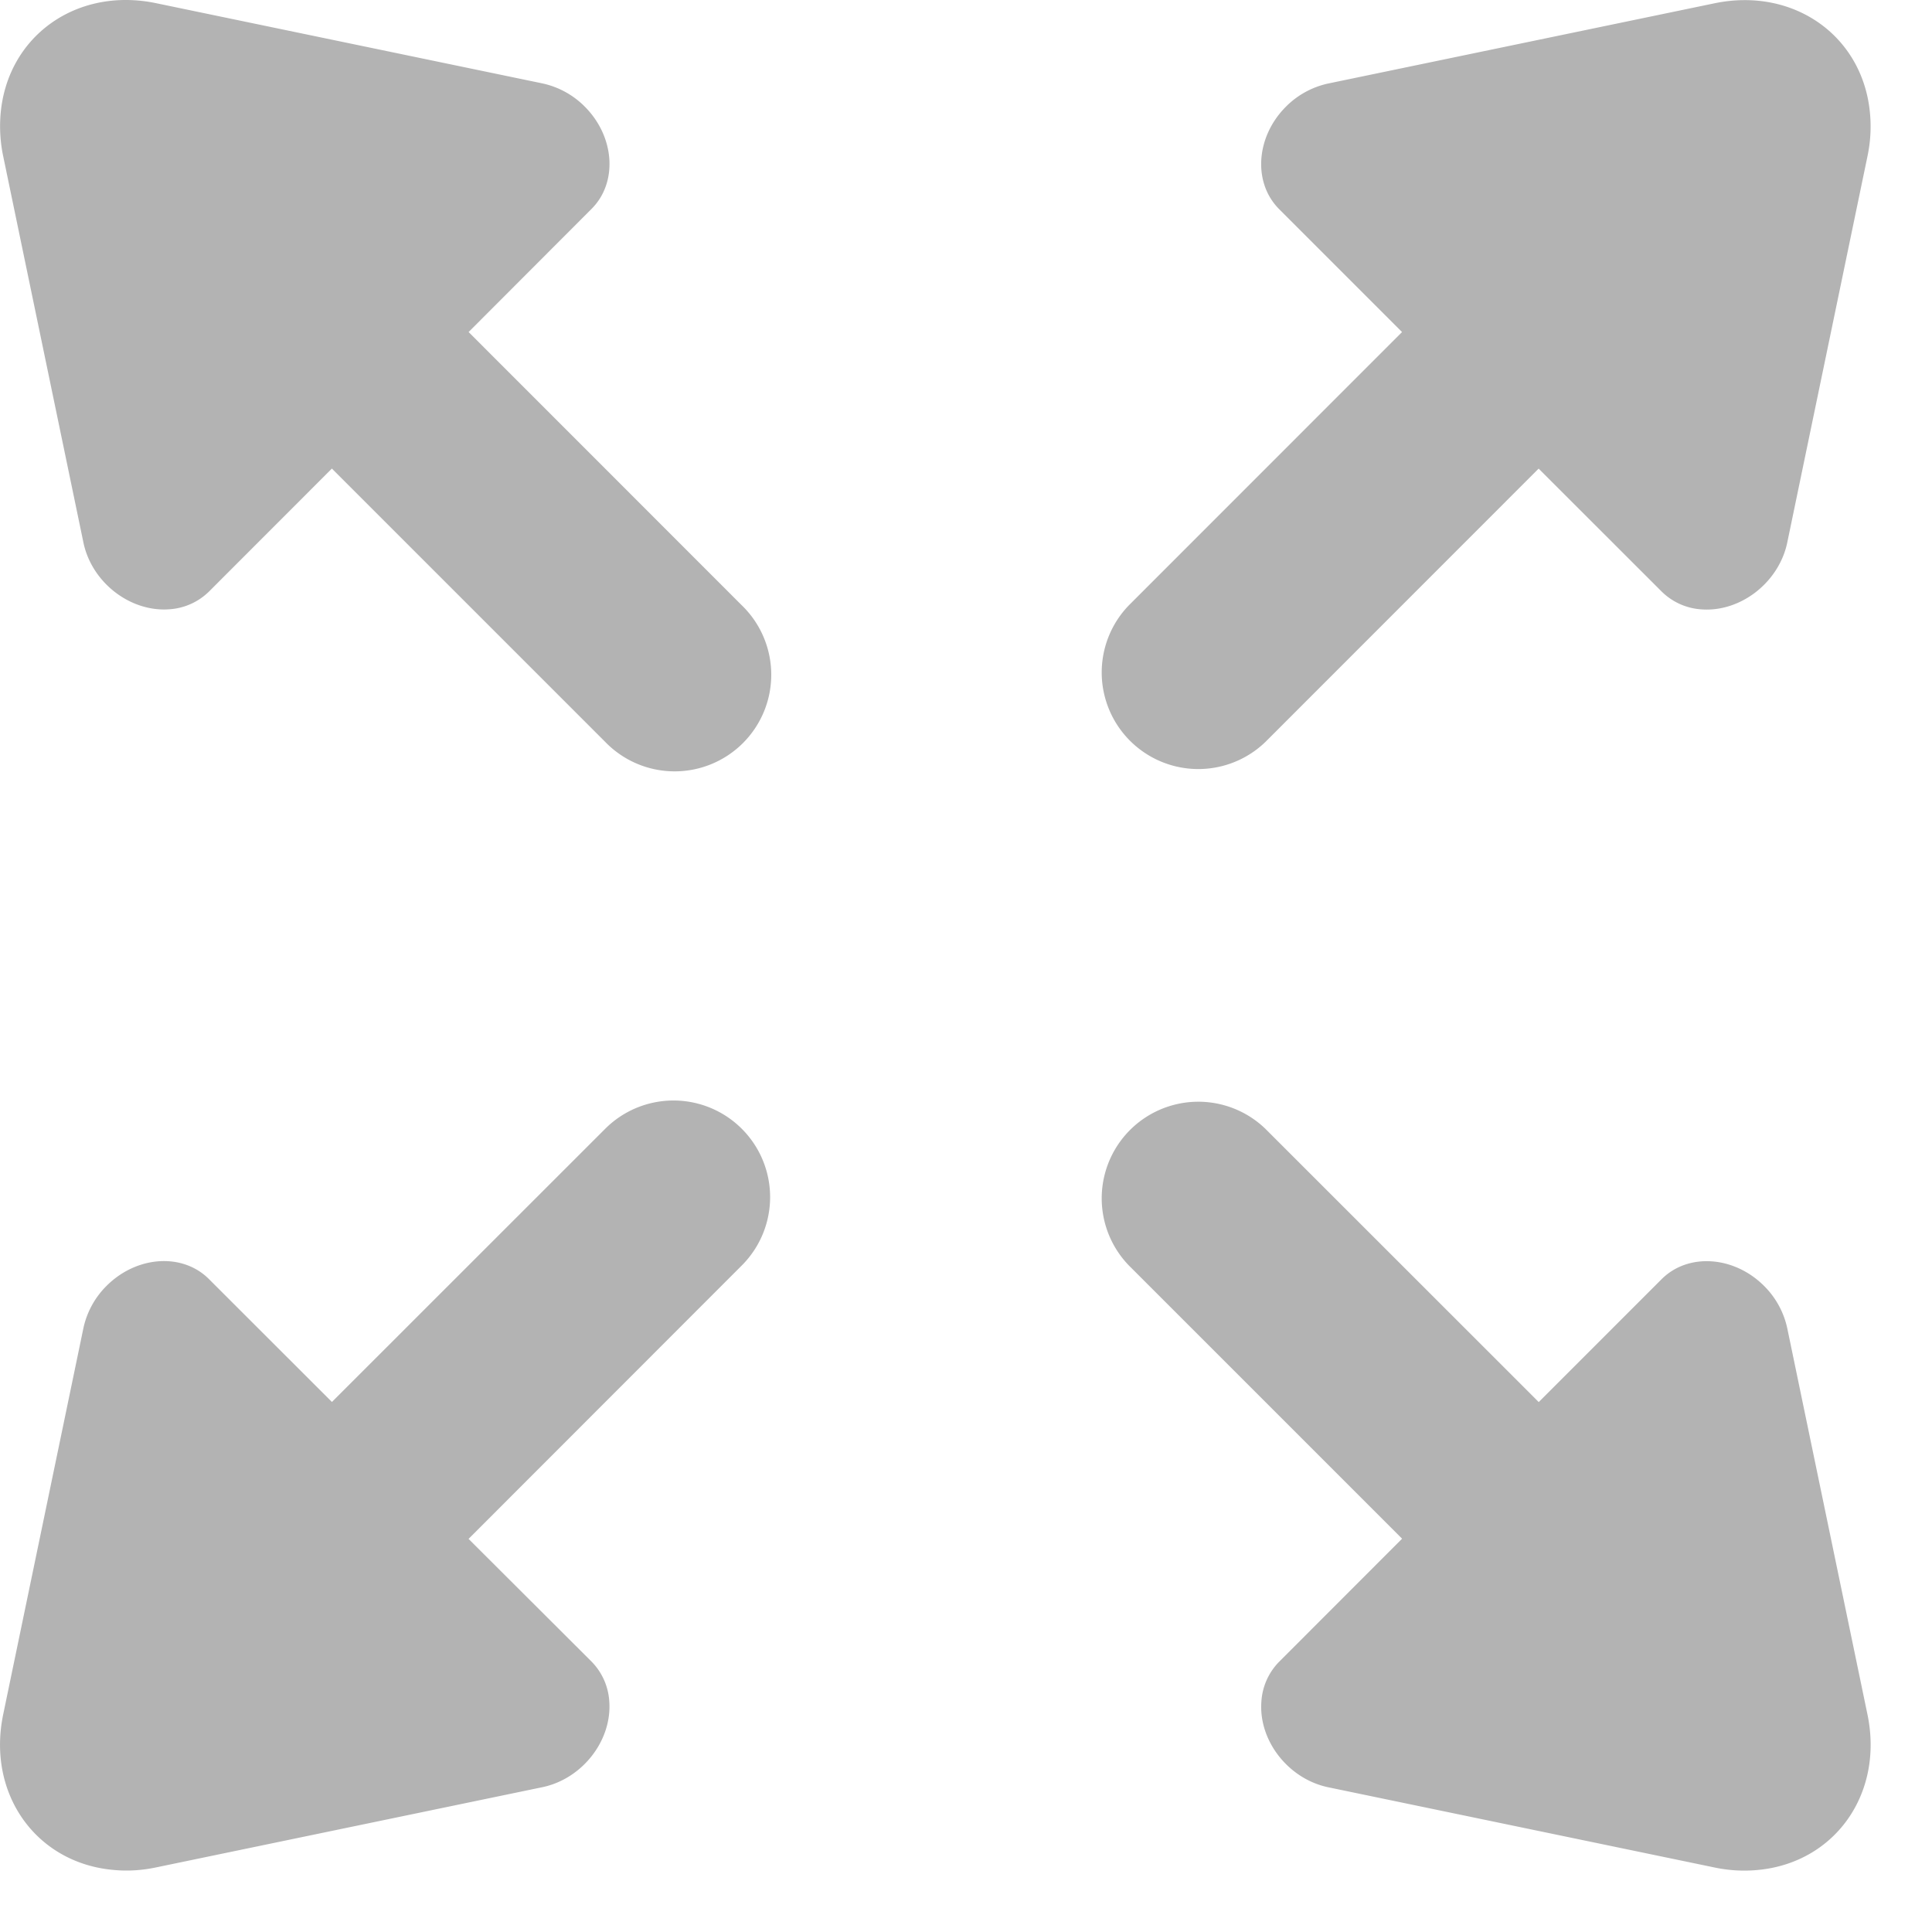 <?xml version="1.0" standalone="no"?><!DOCTYPE svg PUBLIC "-//W3C//DTD SVG 1.1//EN" "http://www.w3.org/Graphics/SVG/1.1/DTD/svg11.dtd"><svg t="1579001685913" class="icon" viewBox="0 0 1024 1024" version="1.1" xmlns="http://www.w3.org/2000/svg" p-id="5382" xmlns:xlink="http://www.w3.org/1999/xlink" width="128" height="128"><defs><style type="text/css"></style></defs><path d="M815.562 248.328L670.718 393.223a51.199 51.199 0 0 1-72.396-72.396l144.792-144.843-65.126-65.126c-14.029-14.029-12.39-38.348 3.584-54.323a44.953 44.953 0 0 1 22.477-12.288l204.644-42.496c42.393-8.806 79.359 17.766 82.534 59.391 0.563 7.117 0.102 14.438-1.434 21.709l-42.496 204.644c-4.403 21.197-24.781 37.068-45.568 35.481a32.972 32.972 0 0 1-20.992-9.421l-65.177-65.126zM248.323 815.618L313.5 880.642a32.972 32.972 0 0 1 9.421 20.992c1.587 20.838-14.285 41.216-35.481 45.619l-204.644 42.496c-7.27 1.536-14.592 2.048-21.709 1.434-41.625-3.174-68.198-40.14-59.391-82.534l42.496-204.644a44.953 44.953 0 0 1 12.288-22.477c15.974-15.974 40.294-17.613 54.271-3.584l65.177 65.126 144.843-144.792A51.199 51.199 0 1 1 393.166 670.724L248.374 815.618zM175.927 248.328L110.801 313.505a32.972 32.972 0 0 1-20.992 9.421c-20.838 1.587-41.267-14.285-45.619-35.481l-42.496-204.644a77.618 77.618 0 0 1-1.434-21.709C3.436 19.467 40.402-7.157 82.795 1.7l204.644 42.496a44.953 44.953 0 0 1 22.477 12.288c15.974 15.974 17.613 40.294 3.584 54.271L248.374 175.983l144.792 144.843a51.199 51.199 0 1 1-72.396 72.396L175.927 248.379z m567.188 567.188L598.322 670.724a51.199 51.199 0 0 1 72.396-72.396l144.843 144.792 65.126-65.126c14.029-14.029 38.348-12.39 54.323 3.584a44.953 44.953 0 0 1 12.288 22.477l42.496 204.644c8.806 42.393-17.766 79.359-59.391 82.534-7.117 0.563-14.438 0.102-21.709-1.434l-204.644-42.496c-21.197-4.403-37.12-24.781-35.481-45.568a32.972 32.972 0 0 1 9.421-20.992l65.126-65.177z" p-id="5383" fill="#b3b3b3"></path></svg>